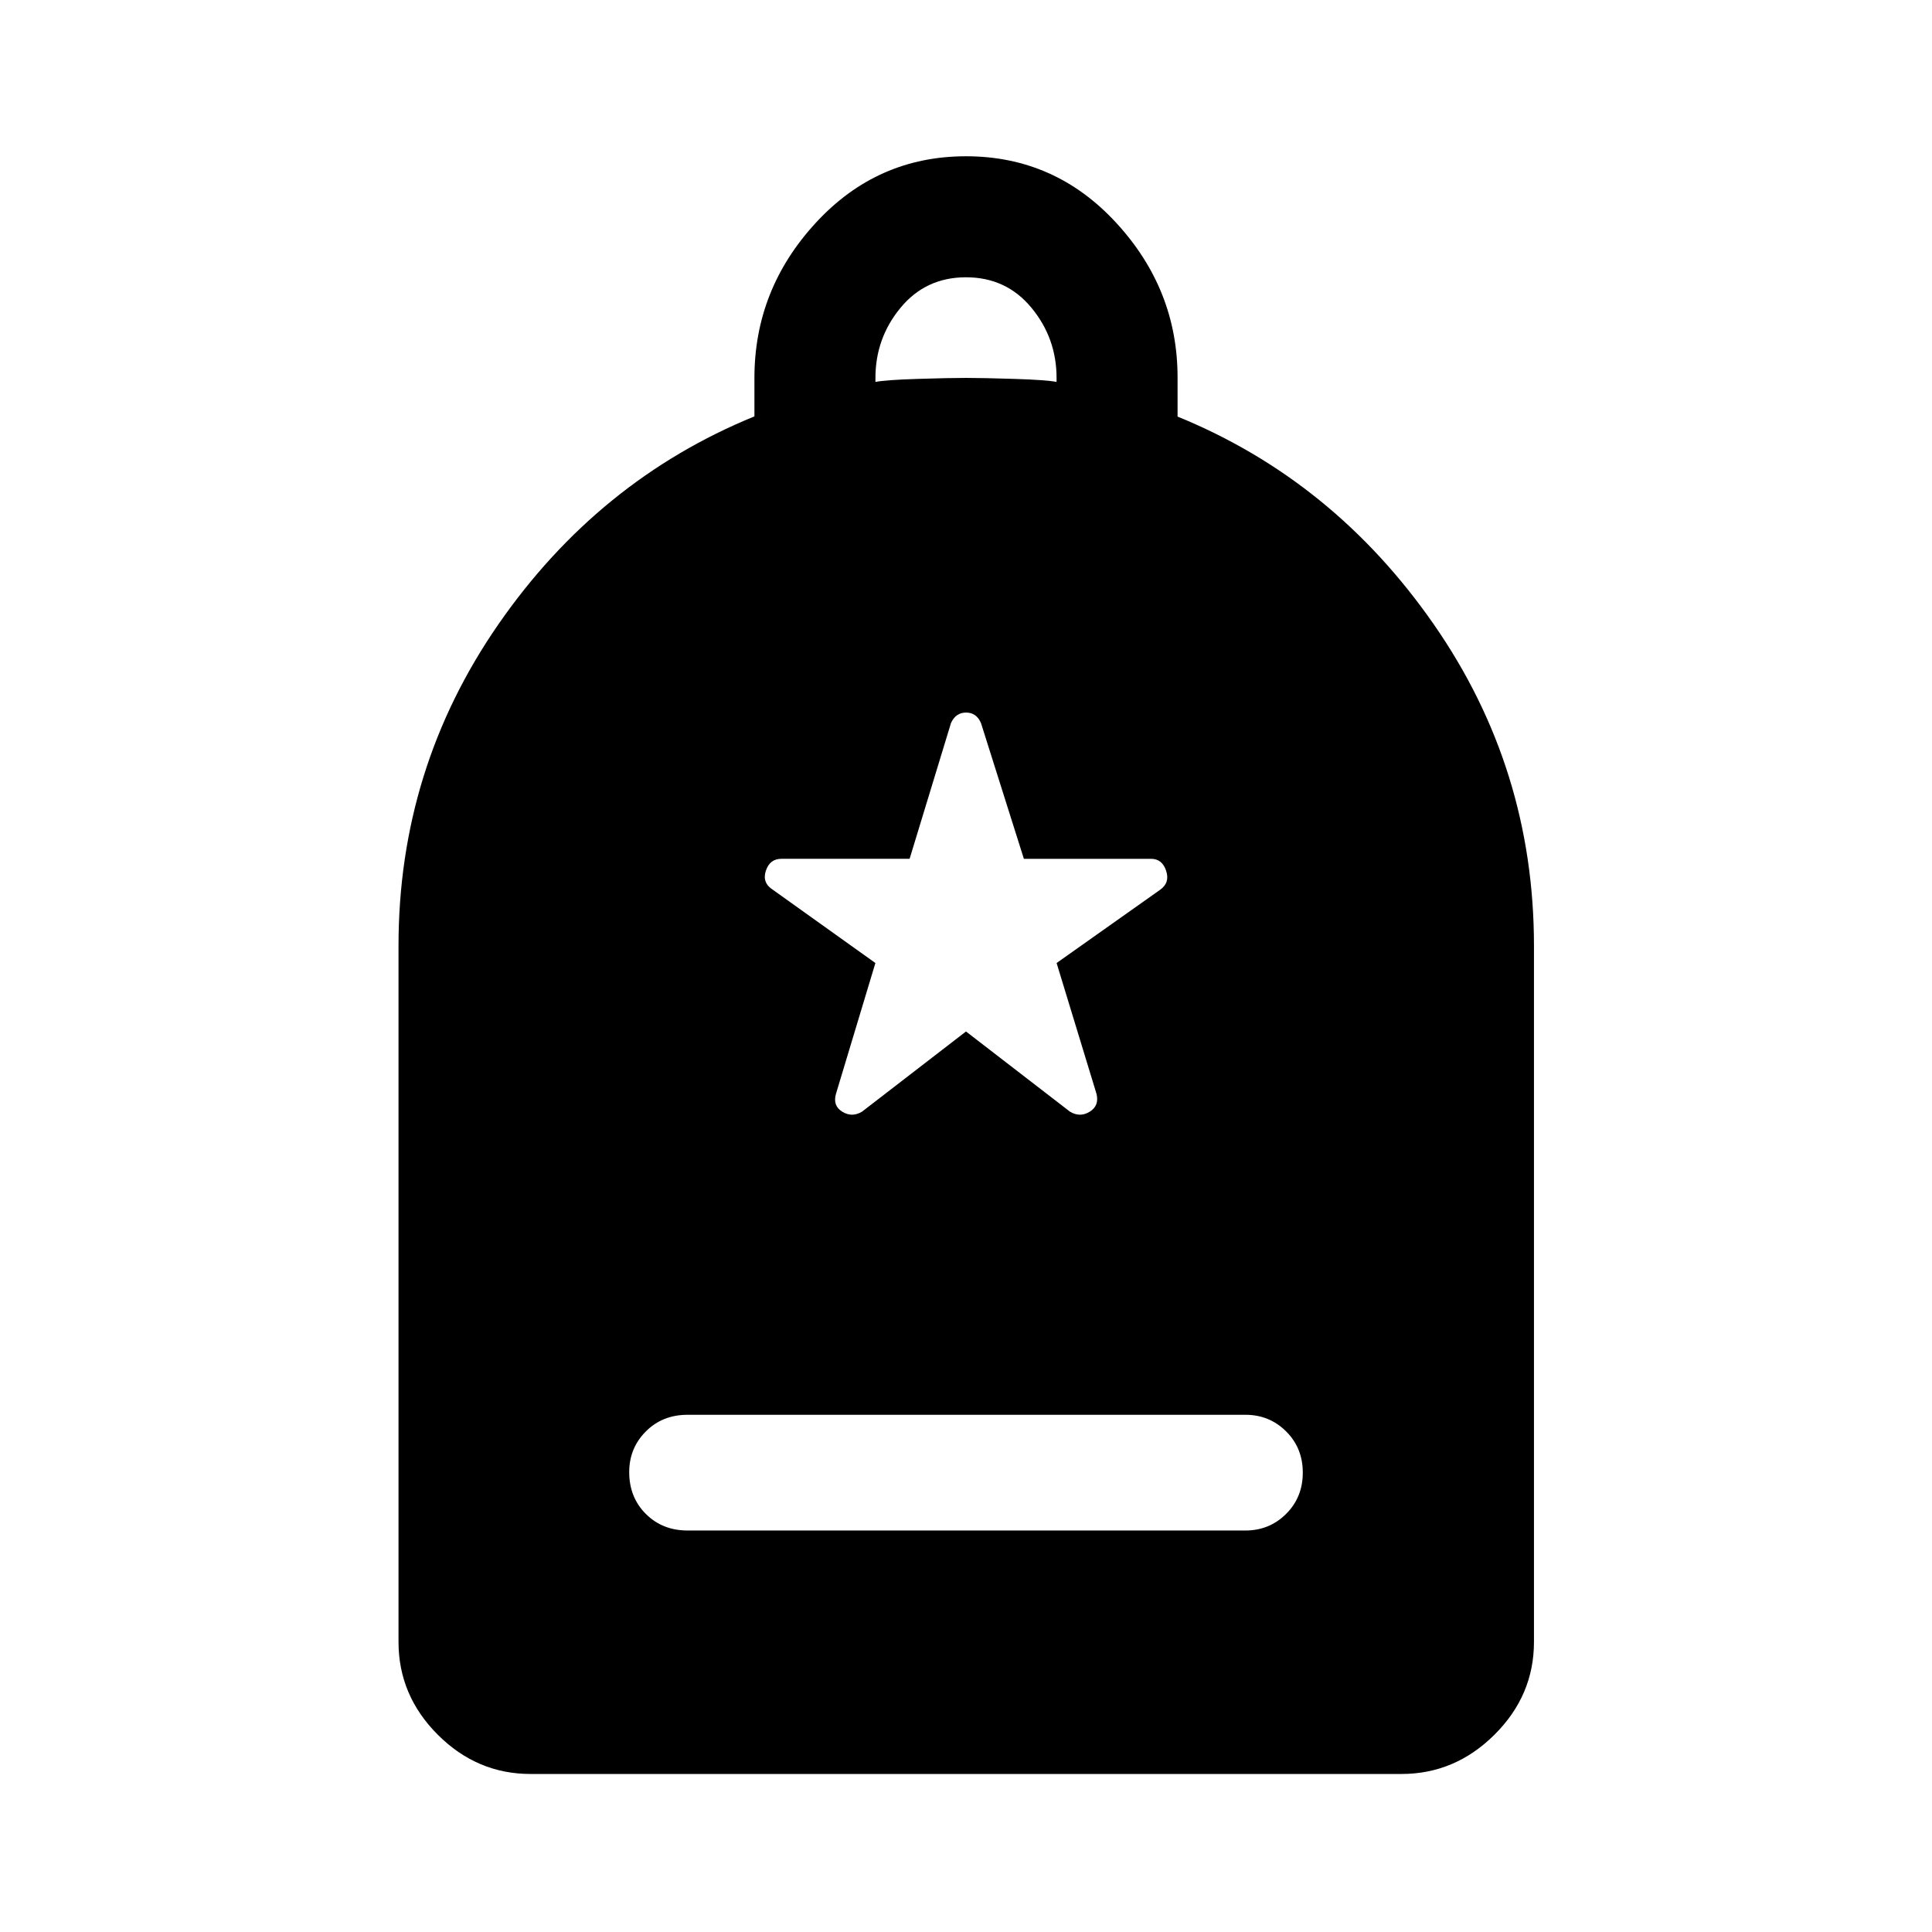 <svg xmlns="http://www.w3.org/2000/svg" height="48" viewBox="0 -960 960 960" width="48"><path d="M341.65-199.5h277.2q11.92 0 20.21-8.25 8.29-8.25 8.29-20.5t-8.29-20.5q-8.29-8.25-20.21-8.25h-277.2q-12.5 0-20.75 8.29-8.25 8.28-8.25 20.21 0 12.5 8.25 20.75t20.75 8.25Zm-78 120.98q-26.62 0-46.12-19.51-19.51-19.5-19.51-46.12V-490q0-88.15 49.63-159.78 49.62-71.63 127.22-103.32v-19.12q0-43.95 30.47-77.04 30.46-33.09 74.66-33.09 44.2 0 74.66 33.09 30.47 33.09 30.47 76.82V-753q77.6 31.68 127.34 103.28 49.75 71.6 49.75 159.72v345.85q0 26.62-19.63 46.12-19.62 19.51-46.24 19.51h-432.7ZM435-770.22q5-1 20.75-1.5t24.25-.5q8.5 0 24.25.5t20.75 1.5v-2q0-19.76-12.5-34.88-12.5-15.12-32.5-15.12t-32.5 15.12Q435-791.98 435-772.22v2Zm45 322.76 51.65 39.83q4.98 3.02 9.83.03t3.35-8.94l-19.81-64.94 51.41-36.37q4.98-3.48 3.03-9.44-1.95-5.97-7.5-5.97h-63.2l-21.3-67.41q-2.24-5.26-7.4-5.26-5.17 0-7.52 5.21l-20.56 67.46h-63.7q-5.79 0-7.74 5.97-1.95 5.96 3.53 9.44l50.91 36.37-19.57 64.94q-1.74 5.95 3.11 8.94 4.85 2.99 9.83-.03L480-447.46Z"/></svg>